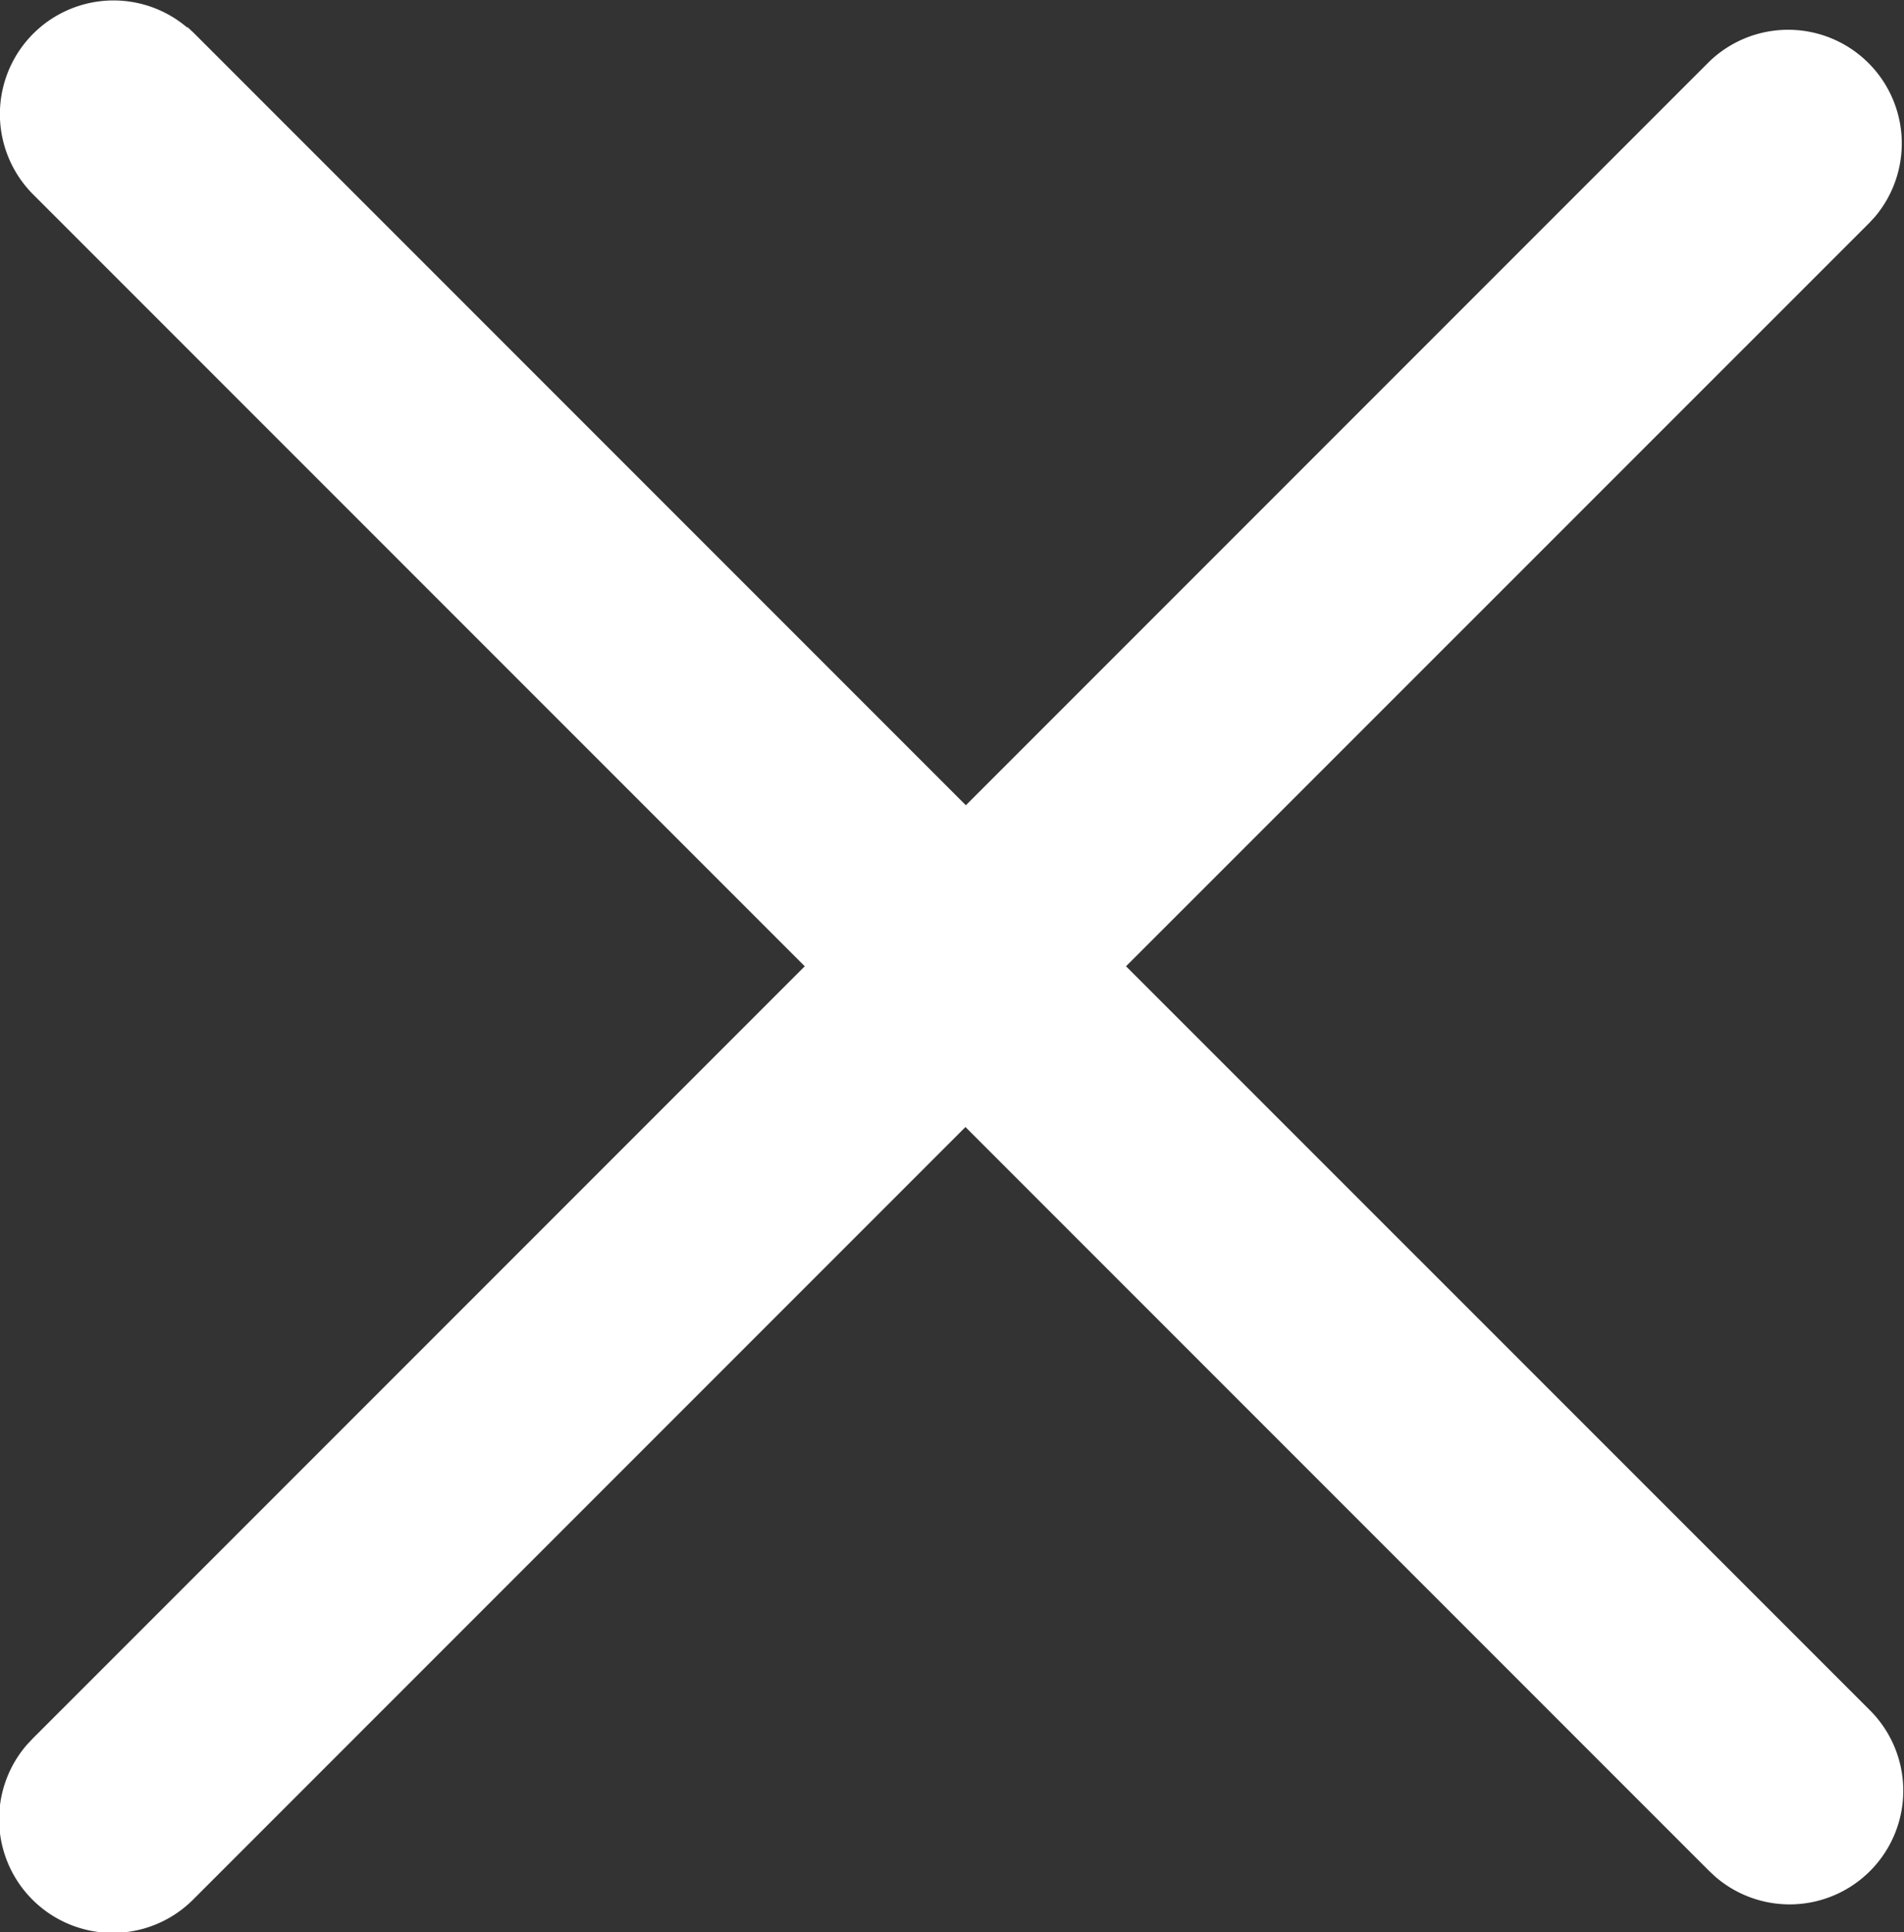 <svg xmlns="http://www.w3.org/2000/svg" width="14.158" height="14.364" viewBox="0 0 14.158 14.364"><rect x="0" y="0" width="14.158" height="14.364" fill="#333333" stroke="none"/><defs><style>.a{fill:#fff;}</style></defs><path class="a" d="M171.35,157.994l.046.043,5.741,5.741,5.529-5.529A.845.845,0,0,1,183.9,159.4l-.042.046-5.53,5.529,5.53,5.529a.845.845,0,0,1-1.149,1.238l-.046-.043-5.529-5.529-5.741,5.741a.845.845,0,0,1-1.238-1.149l.043-.046,5.741-5.741-5.741-5.741a.845.845,0,0,1,1.148-1.238Z" transform="translate(-169.955 -157.792)"/></svg>